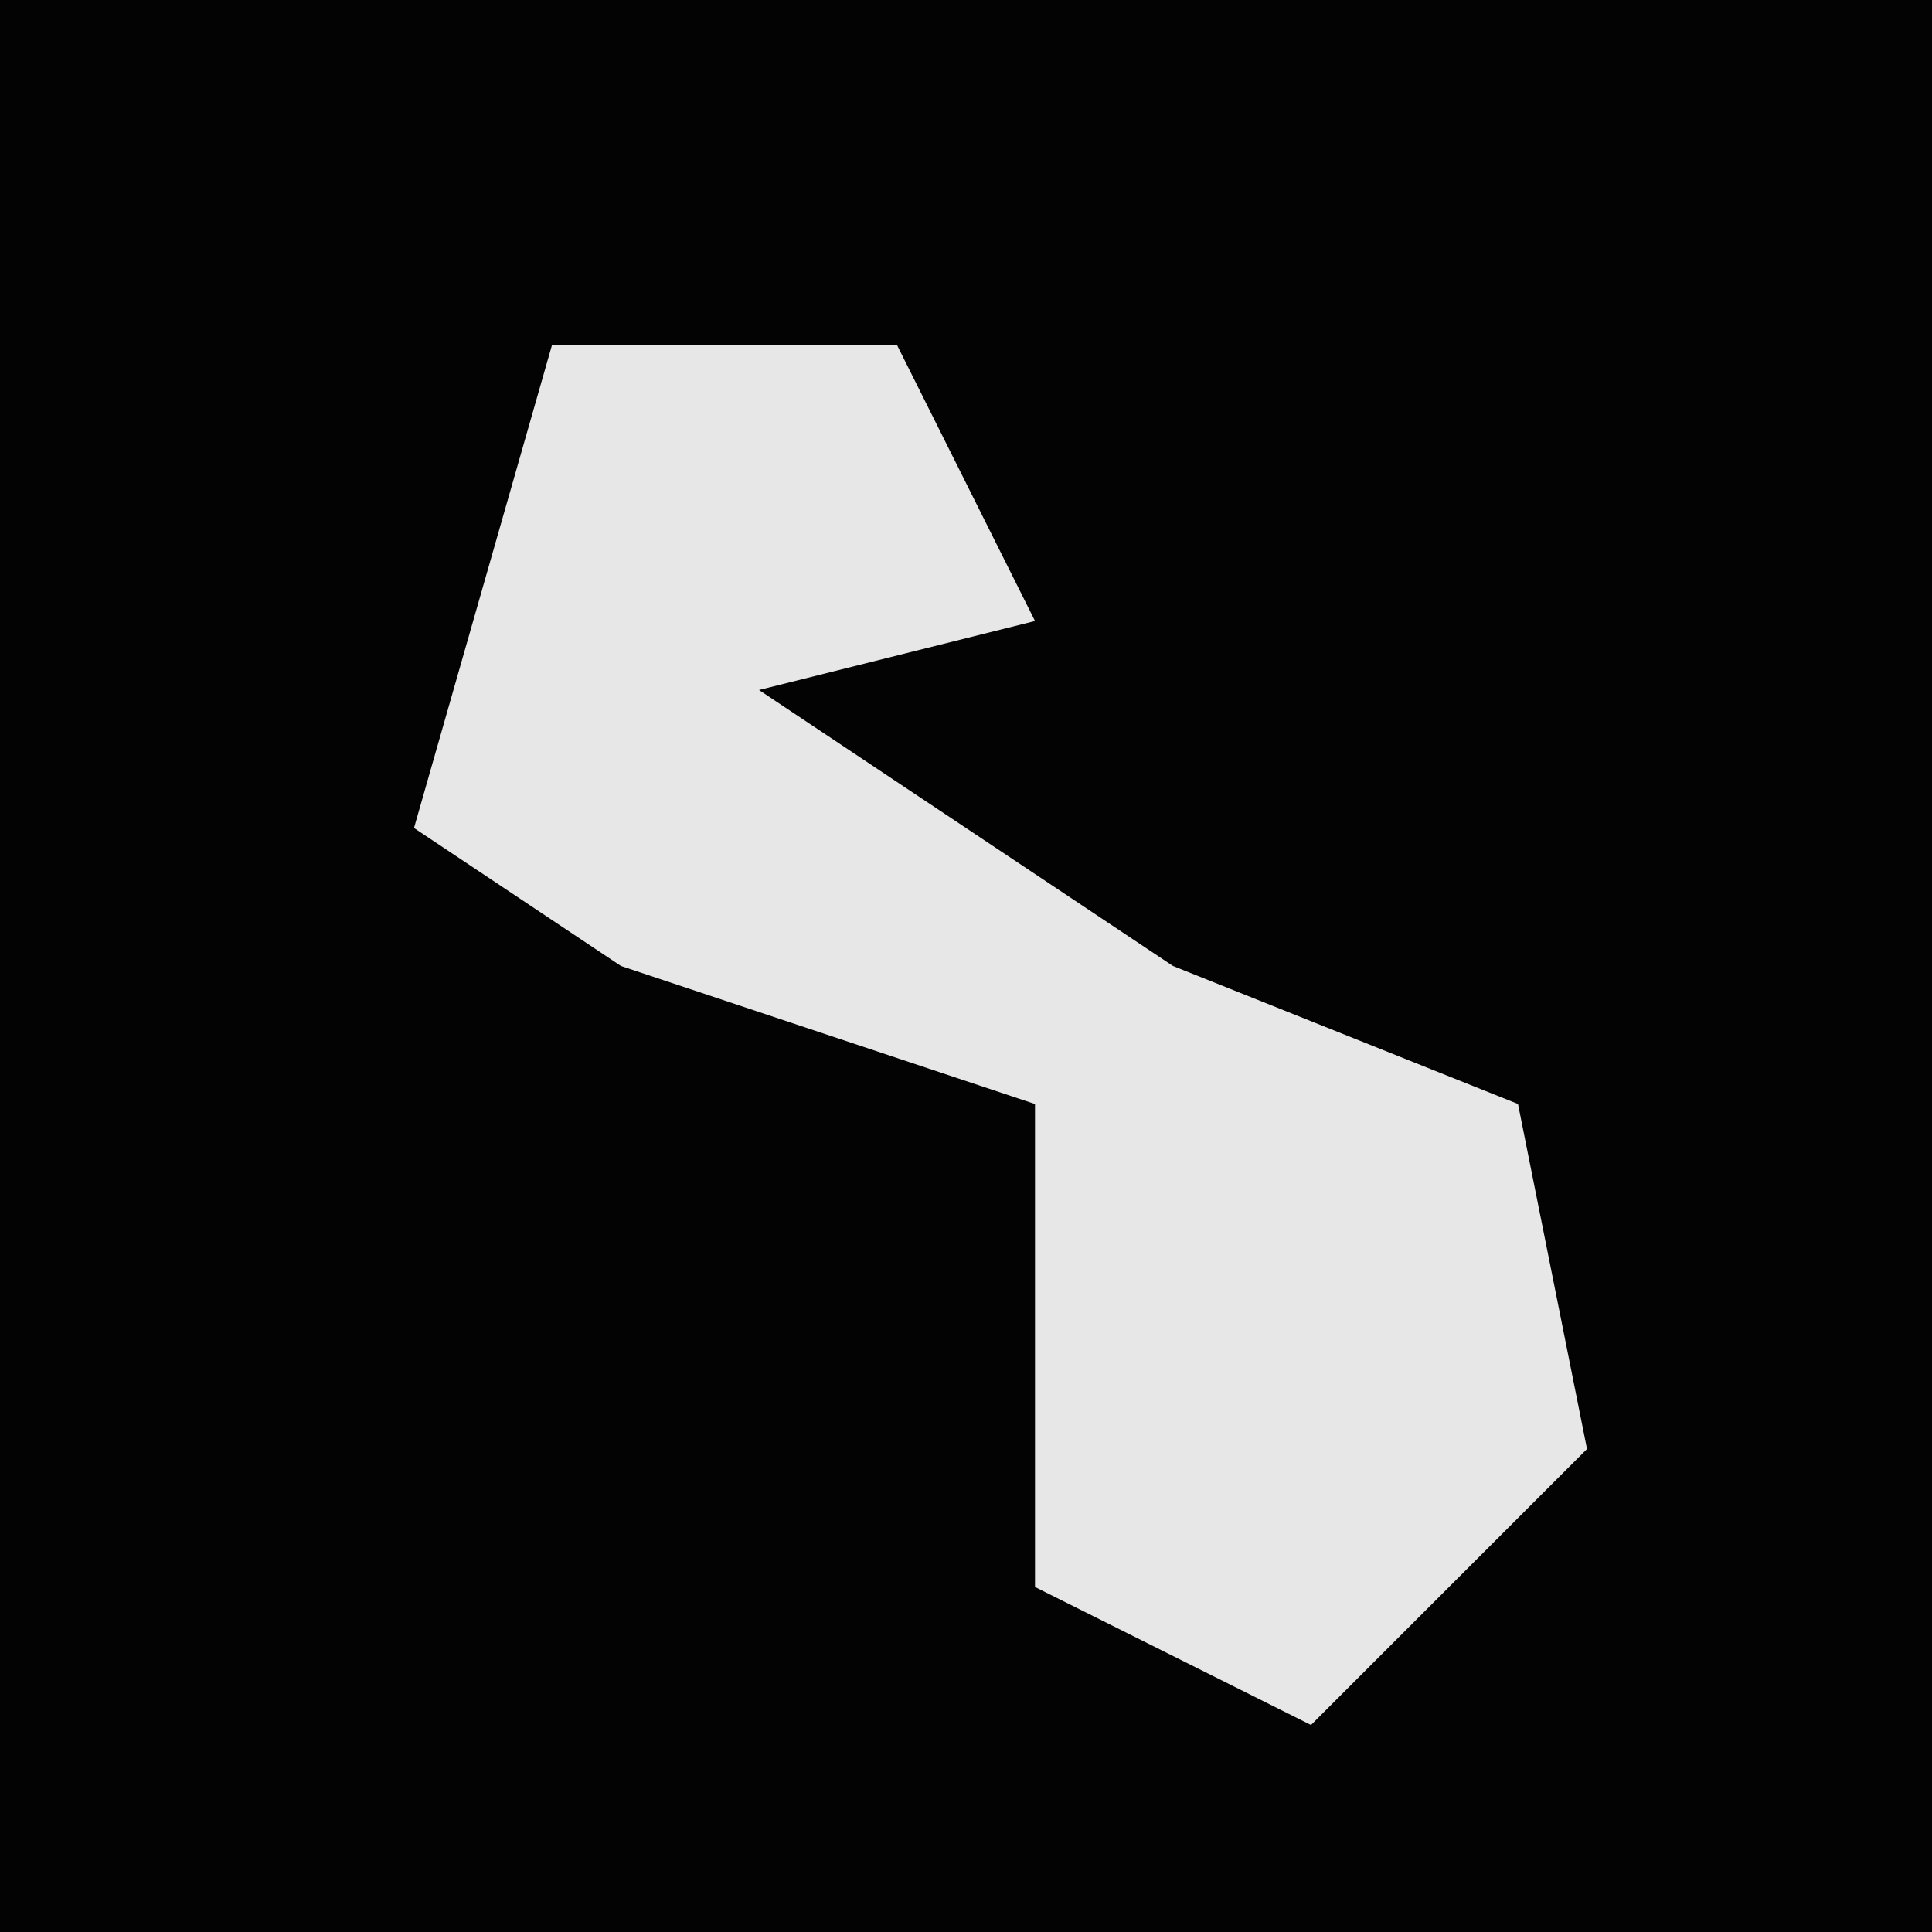 <?xml version="1.0" encoding="UTF-8"?>
<svg version="1.1" xmlns="http://www.w3.org/2000/svg" width="28" height="28">
<path d="M0,0 L28,0 L28,28 L0,28 Z " fill="#030303" transform="translate(0,0)"/>
<path d="M0,0 L5,0 L7,4 L3,5 L9,9 L14,11 L15,16 L11,20 L7,18 L7,11 L1,9 L-2,7 Z " fill="#E7E7E7" transform="translate(8,5)"/>
</svg>
